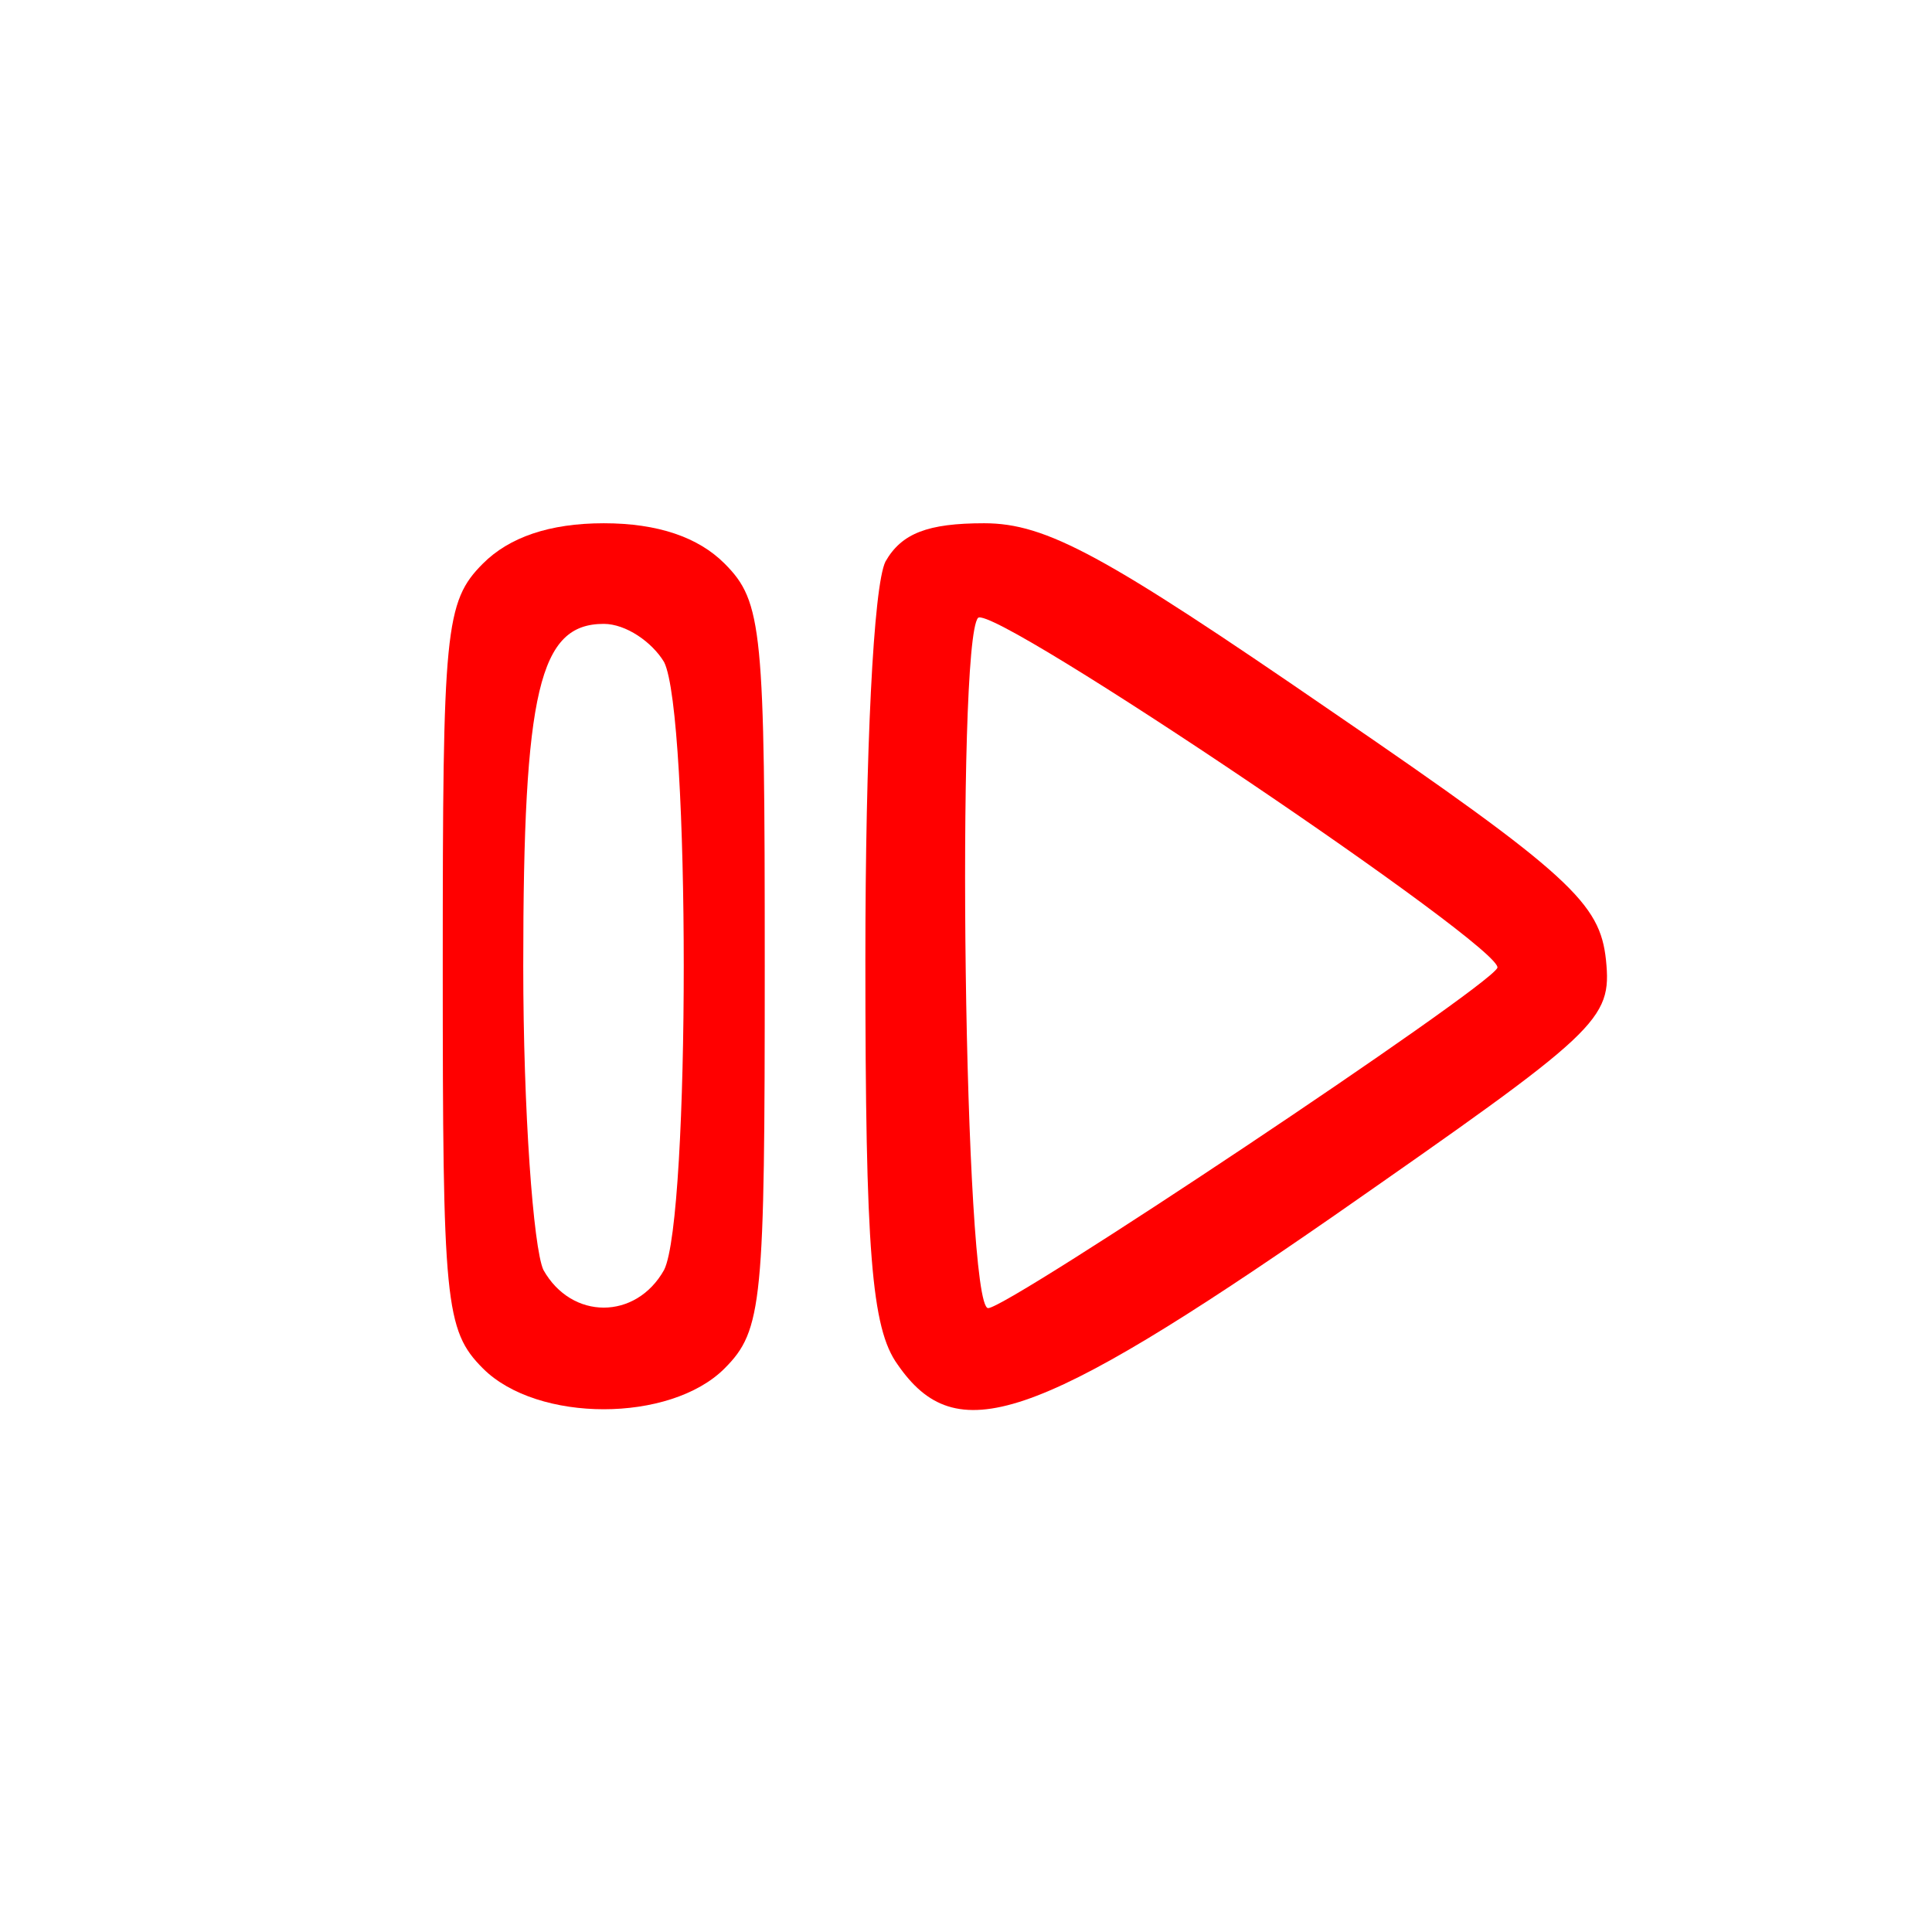 <?xml version="1.0" standalone="no"?>
<!DOCTYPE svg PUBLIC "-//W3C//DTD SVG 20010904//EN"
 "http://www.w3.org/TR/2001/REC-SVG-20010904/DTD/svg10.dtd">
<svg version="1.0" xmlns="http://www.w3.org/2000/svg"
 width="96pt" height="96pt" viewBox="0 0 96 96"
 preserveAspectRatio="xMidYMid meet">
<g transform="translate(0,96) scale(0.1,-0.1)"
fill="red" stroke="none">
<path d="M240 680 c-19 -19 -20 -33 -20 -200 0 -167 1 -181 20 -200 27 -27 93
-27 120 0 19 19 20 33 20 200 0 167 -1 181 -20 200 -13 13 -33 20 -60 20 -27
0 -47 -7 -60 -20z m90 -49 c13 -26 13 -276 0 -302 -14 -25 -46 -25 -60 0 -5
11 -10 79 -10 151 0 137 8 170 40 170 11 0 24 -9 30 -19z"/>
<path d="M440 681 c-6 -12 -10 -94 -10 -198 0 -145 3 -183 16 -201 29 -42 67
-30 217 74 132 92 138 97 135 127 -3 28 -17 42 -137 124 -112 77 -141 93 -172
93 -28 0 -41 -5 -49 -19z m304 -202 c-6 -11 -243 -169 -253 -169 -12 0 -16
331 -5 343 8 7 263 -165 258 -174z"/>
</g>
</svg>

